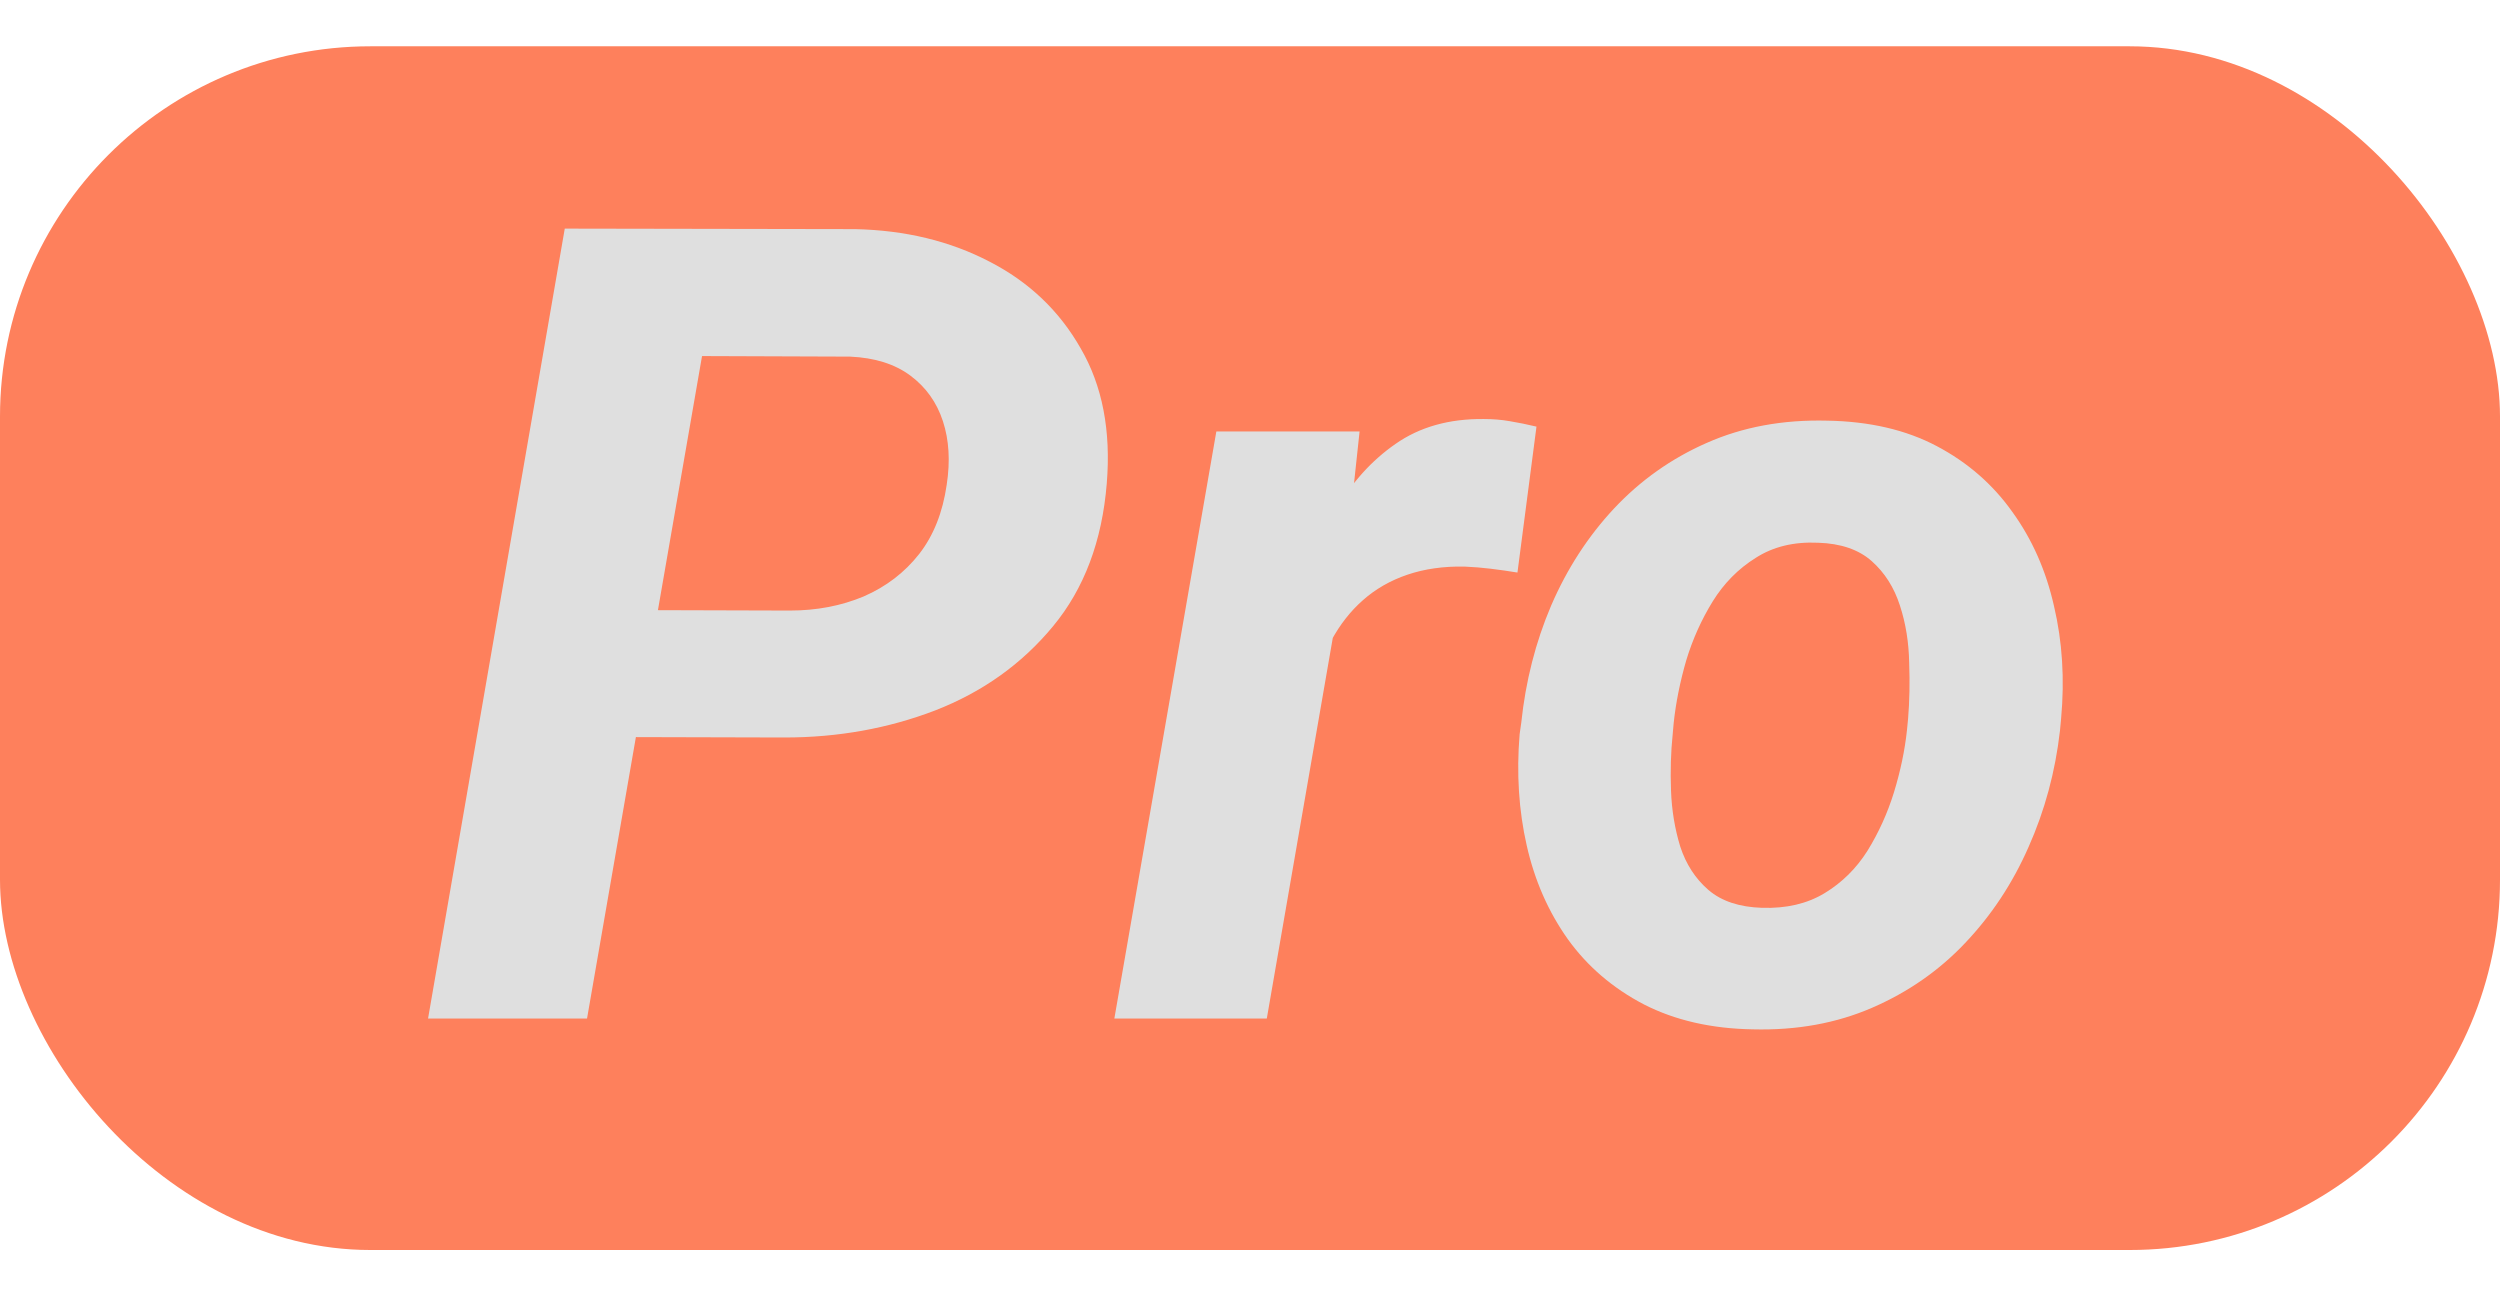 <svg width="54" height="28" viewBox="0 0 54 28" fill="none" xmlns="http://www.w3.org/2000/svg">
<rect y="1" width="54" height="26" rx="8" fill="#FE805C"/>
<path d="M16.945 15.93L12.527 15.918L13.008 13.176L17.062 13.188C17.641 13.188 18.172 13.086 18.656 12.883C19.141 12.672 19.539 12.367 19.852 11.969C20.164 11.57 20.363 11.07 20.449 10.469C20.527 9.961 20.5 9.504 20.367 9.098C20.234 8.691 20 8.363 19.664 8.113C19.328 7.863 18.895 7.727 18.363 7.703L15.164 7.691L12.68 22H9.246L12.199 4.938L18.469 4.949C19.555 4.973 20.523 5.207 21.375 5.652C22.227 6.09 22.883 6.715 23.344 7.527C23.812 8.332 24 9.305 23.906 10.445C23.805 11.688 23.418 12.715 22.746 13.527C22.074 14.34 21.227 14.945 20.203 15.344C19.188 15.734 18.102 15.93 16.945 15.93ZM29.051 12.262L27.363 22H24.07L26.273 9.32H29.367L29.051 12.262ZM33.188 9.215L32.777 12.367C32.59 12.336 32.398 12.309 32.203 12.285C32.016 12.262 31.824 12.246 31.629 12.238C31.176 12.23 30.766 12.289 30.398 12.414C30.031 12.539 29.711 12.723 29.438 12.965C29.172 13.199 28.945 13.488 28.758 13.832C28.578 14.176 28.441 14.562 28.348 14.992L27.703 14.781C27.781 14.18 27.91 13.547 28.09 12.883C28.277 12.211 28.535 11.586 28.863 11.008C29.199 10.422 29.625 9.949 30.141 9.59C30.664 9.223 31.301 9.043 32.051 9.051C32.246 9.051 32.434 9.066 32.613 9.098C32.801 9.129 32.992 9.168 33.188 9.215ZM32.824 15.859L32.859 15.613C32.953 14.715 33.168 13.871 33.504 13.082C33.848 12.285 34.301 11.586 34.863 10.984C35.434 10.375 36.102 9.902 36.867 9.566C37.641 9.223 38.508 9.062 39.469 9.086C40.383 9.102 41.172 9.285 41.836 9.637C42.5 9.988 43.043 10.461 43.465 11.055C43.895 11.648 44.195 12.328 44.367 13.094C44.547 13.859 44.598 14.668 44.52 15.52L44.496 15.777C44.395 16.668 44.168 17.508 43.816 18.297C43.473 19.078 43.016 19.77 42.445 20.371C41.883 20.965 41.215 21.43 40.441 21.766C39.668 22.102 38.809 22.258 37.863 22.234C36.965 22.219 36.18 22.039 35.508 21.695C34.836 21.344 34.289 20.875 33.867 20.289C33.445 19.695 33.148 19.02 32.977 18.262C32.805 17.504 32.754 16.703 32.824 15.859ZM36.152 15.613L36.129 15.871C36.09 16.246 36.078 16.648 36.094 17.078C36.109 17.5 36.176 17.902 36.293 18.285C36.418 18.668 36.621 18.98 36.902 19.223C37.184 19.465 37.57 19.594 38.062 19.609C38.586 19.625 39.035 19.52 39.41 19.293C39.785 19.066 40.094 18.762 40.336 18.379C40.578 17.988 40.77 17.566 40.91 17.113C41.051 16.652 41.145 16.203 41.191 15.766L41.215 15.52C41.246 15.145 41.254 14.742 41.238 14.312C41.23 13.875 41.164 13.465 41.039 13.082C40.914 12.691 40.711 12.371 40.43 12.121C40.148 11.871 39.762 11.738 39.27 11.723C38.746 11.699 38.297 11.809 37.922 12.051C37.547 12.285 37.238 12.598 36.996 12.988C36.754 13.379 36.562 13.805 36.422 14.266C36.289 14.727 36.199 15.176 36.152 15.613Z" fill="#DFDFDF"/>
</svg>
